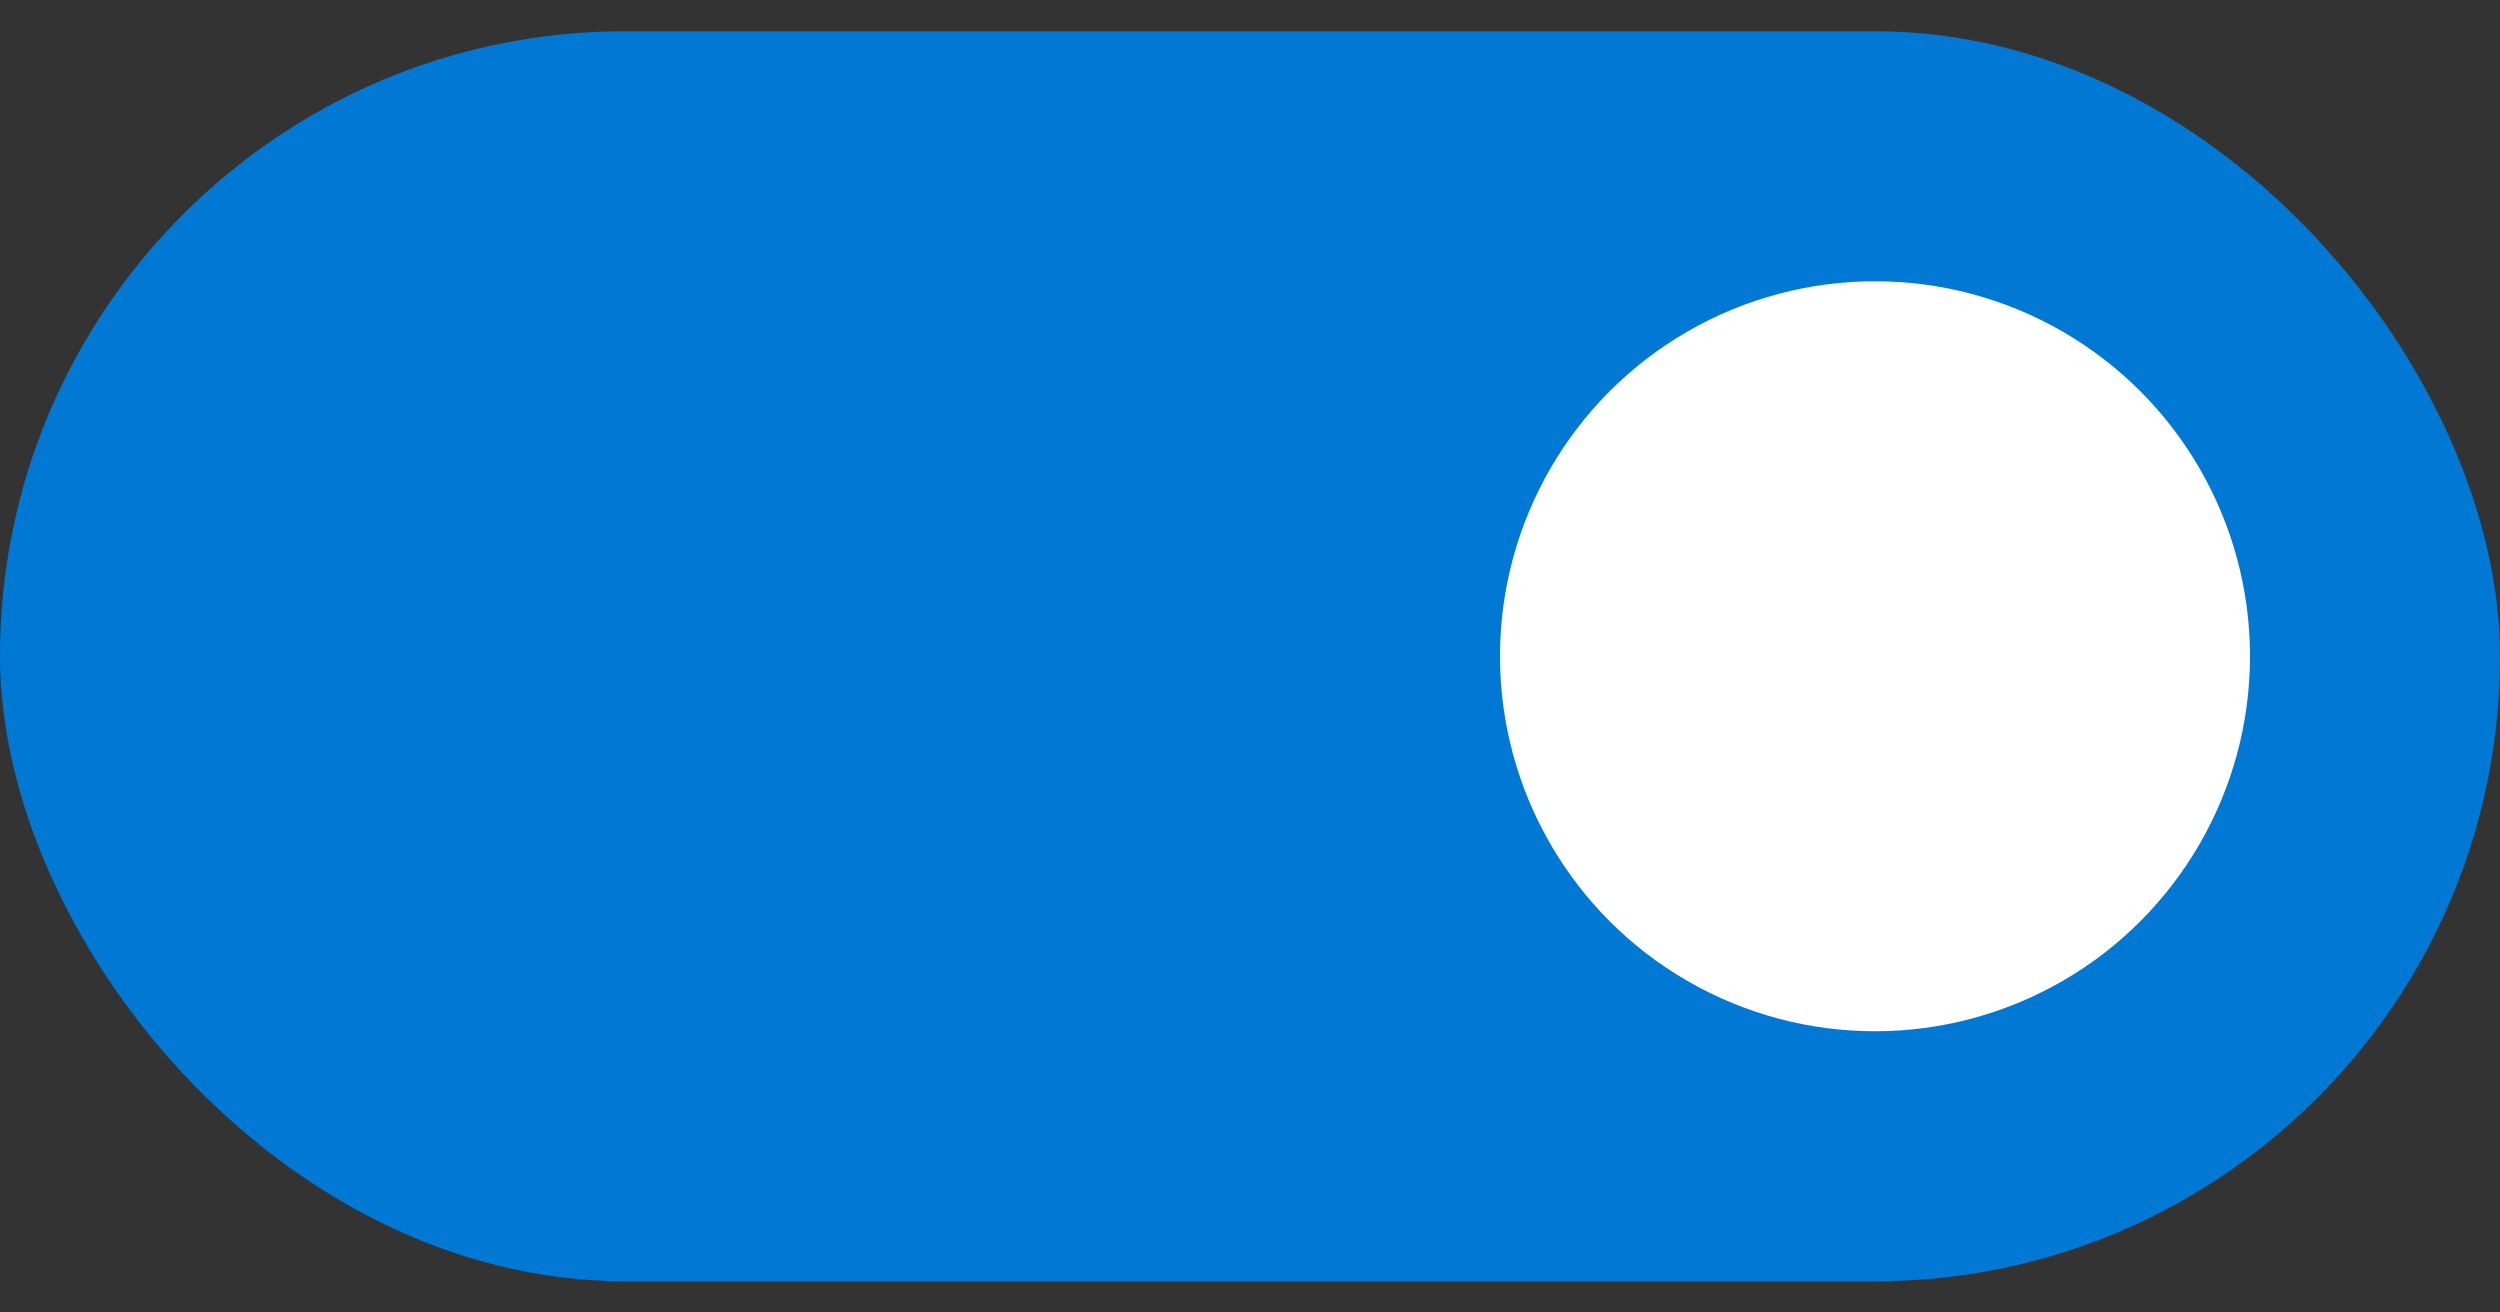 <svg width="40" height="21" viewBox="0 0 40 21" fill="none" xmlns="http://www.w3.org/2000/svg">
<rect x="0" y="0" width="40" height="21" fill="#333333" stroke="none"/>
<rect y="0.5" width="40" height="20" rx="10" fill="#0078D4"/>
<circle cx="30" cy="10.5" r="6" fill="white"/>
</svg>
